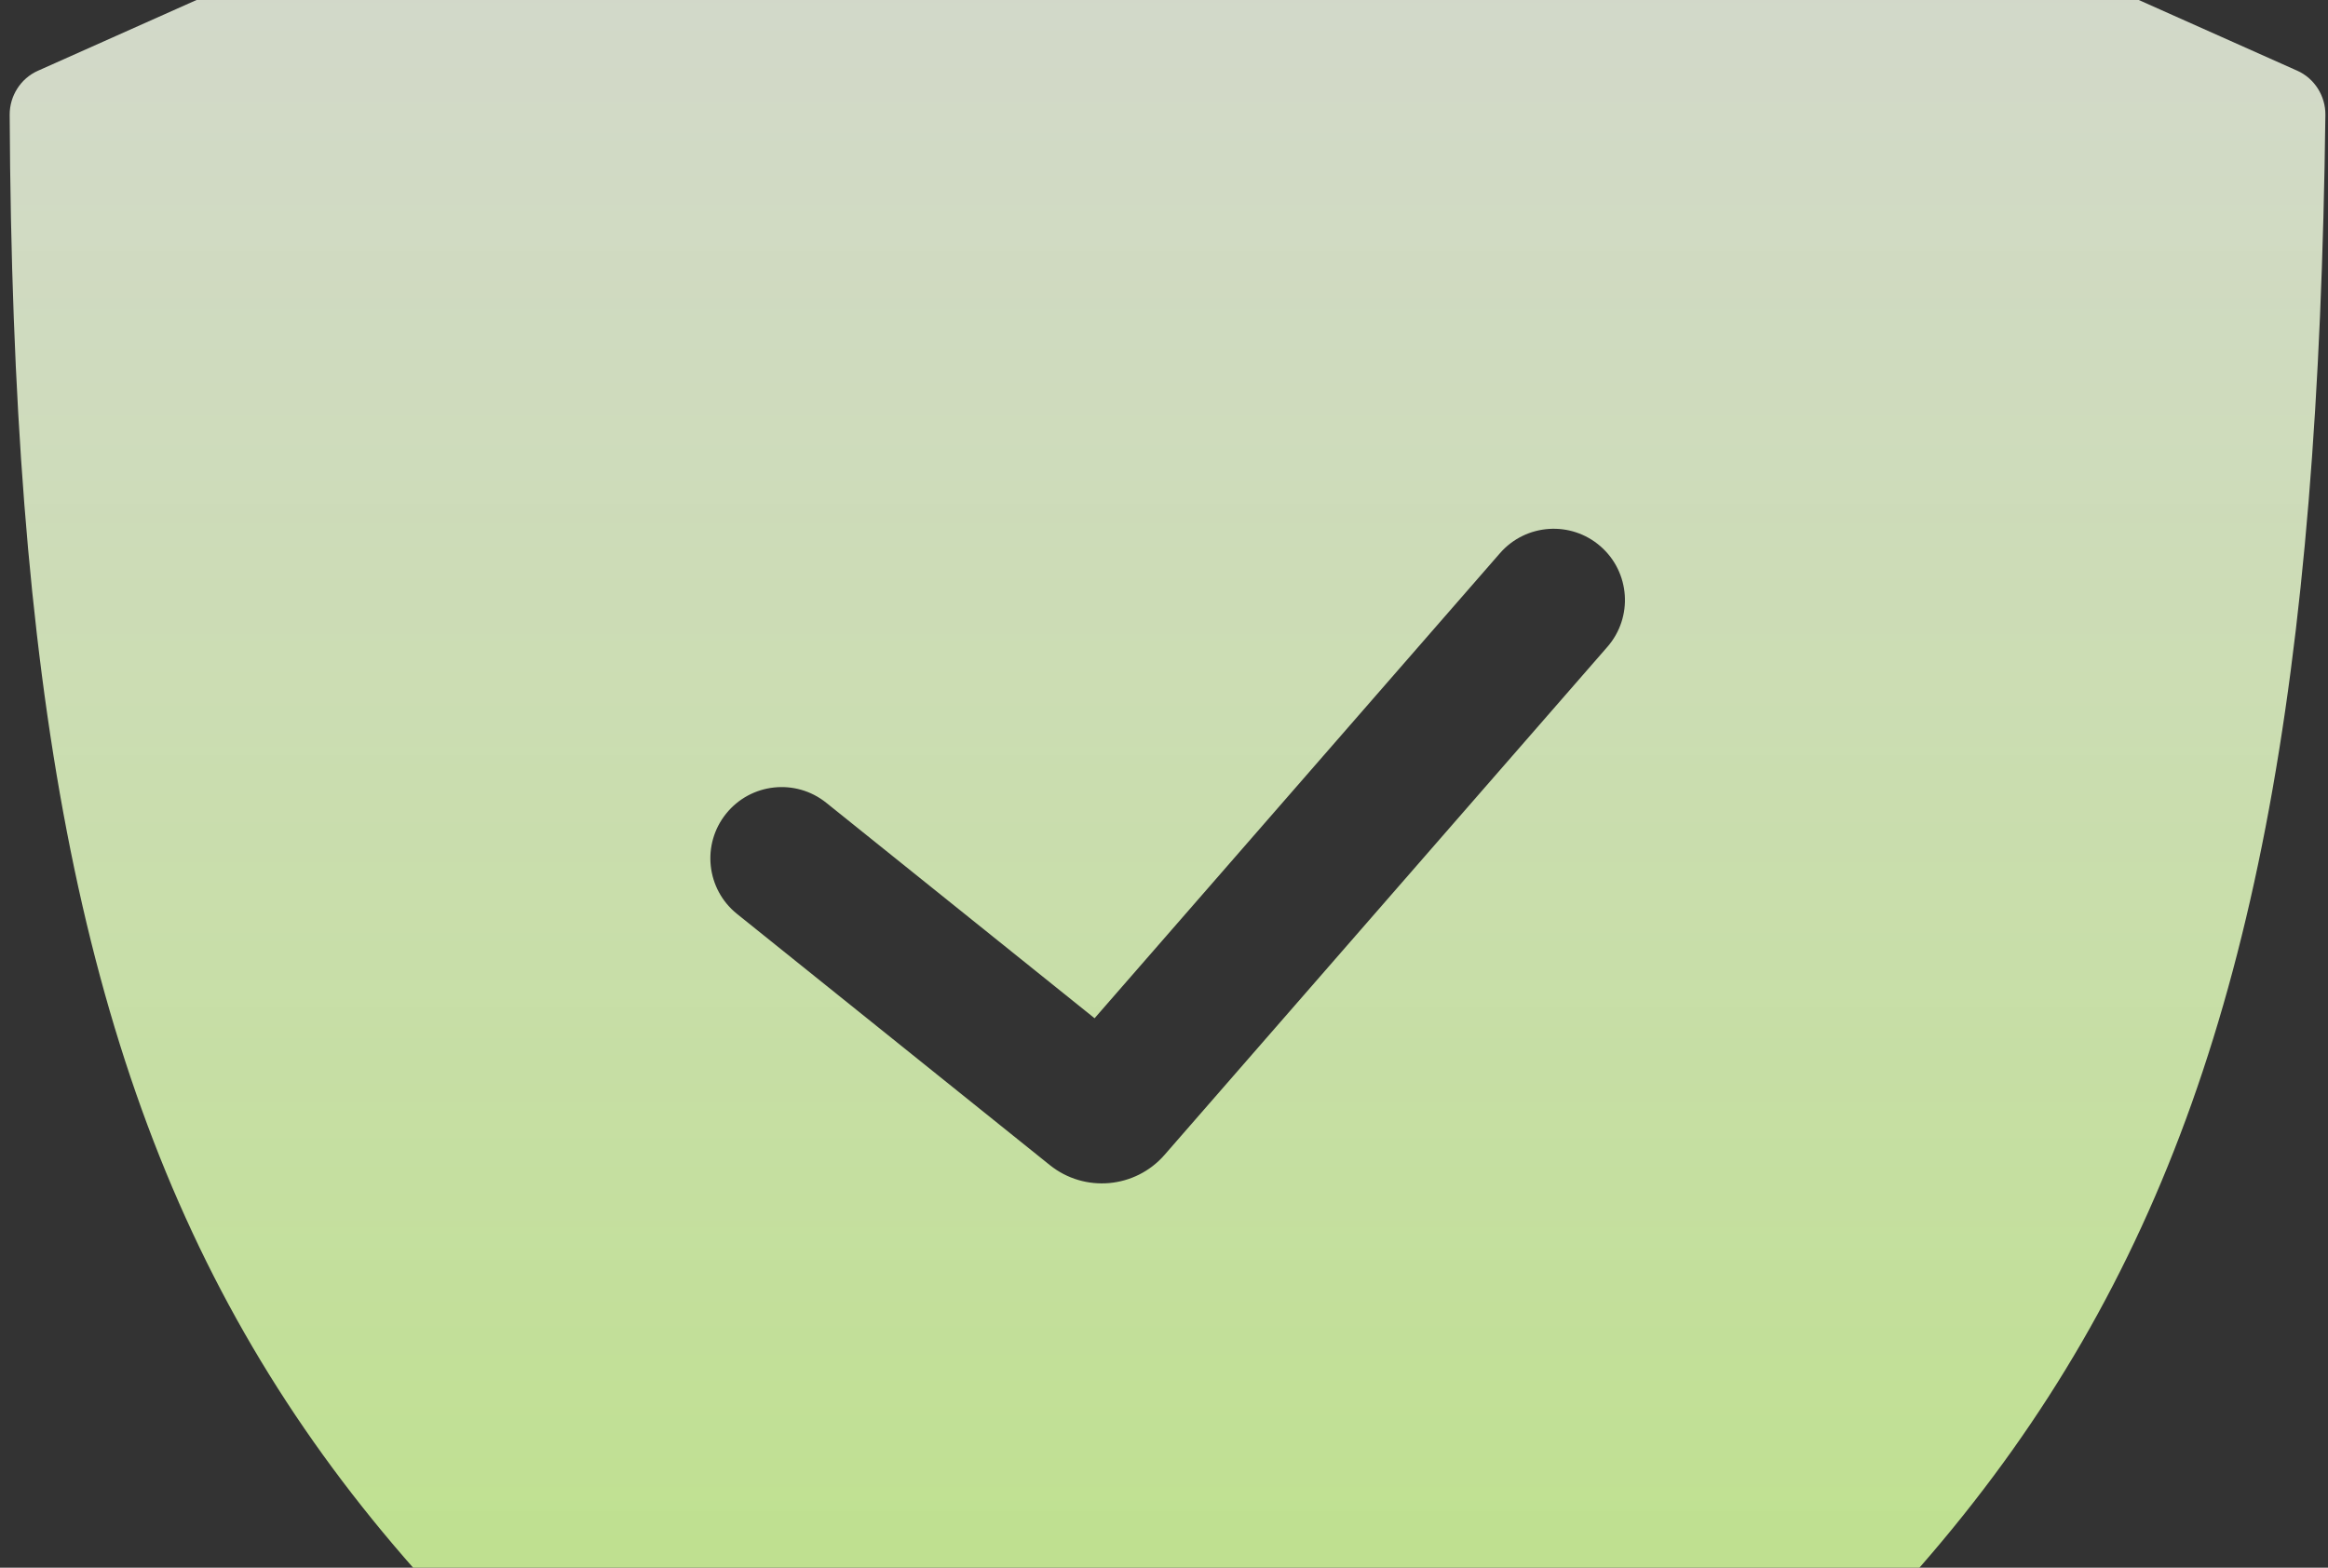 <svg xmlns="http://www.w3.org/2000/svg" width="196" height="132" viewBox="0 0 196 132" fill="none">
  <rect x="0" y="0" width="196" height="132" fill="#333333" stroke="none"/>
  <path fill-rule="evenodd" clip-rule="evenodd" d="M3.18 5.964L96.678 -35.751C97.715 -36.213 98.9 -36.213 99.938 -35.751L193.416 5.955C194.869 6.603 195.8 8.091 195.78 9.682C194.619 103.945 174.082 134.214 100.43 179.716C99.147 180.508 97.47 180.507 96.188 179.713C23.096 134.404 1.285 104.951 0.815 9.661C0.808 8.081 1.738 6.608 3.18 5.964ZM135.331 54.465C137.508 51.967 137.248 48.177 134.75 45.999C132.252 43.822 128.462 44.082 126.285 46.58L92.155 85.736L69.565 67.594C66.981 65.519 63.205 65.932 61.13 68.515C59.055 71.099 59.467 74.876 62.051 76.951L88.385 98.099C91.314 100.451 95.577 100.072 98.045 97.241L135.331 54.465Z" fill="url(#paint0_linear_1362_1644)"/>
  <defs>
    <linearGradient id="paint0_linear_1362_1644" x1="98.298" y1="-36.098" x2="98.298" y2="180.309" gradientUnits="userSpaceOnUse">
      <stop stop-color="white" stop-opacity="0.8"/>
      <stop offset="1" stop-color="#B5E275"/>
    </linearGradient>
  </defs>
</svg>